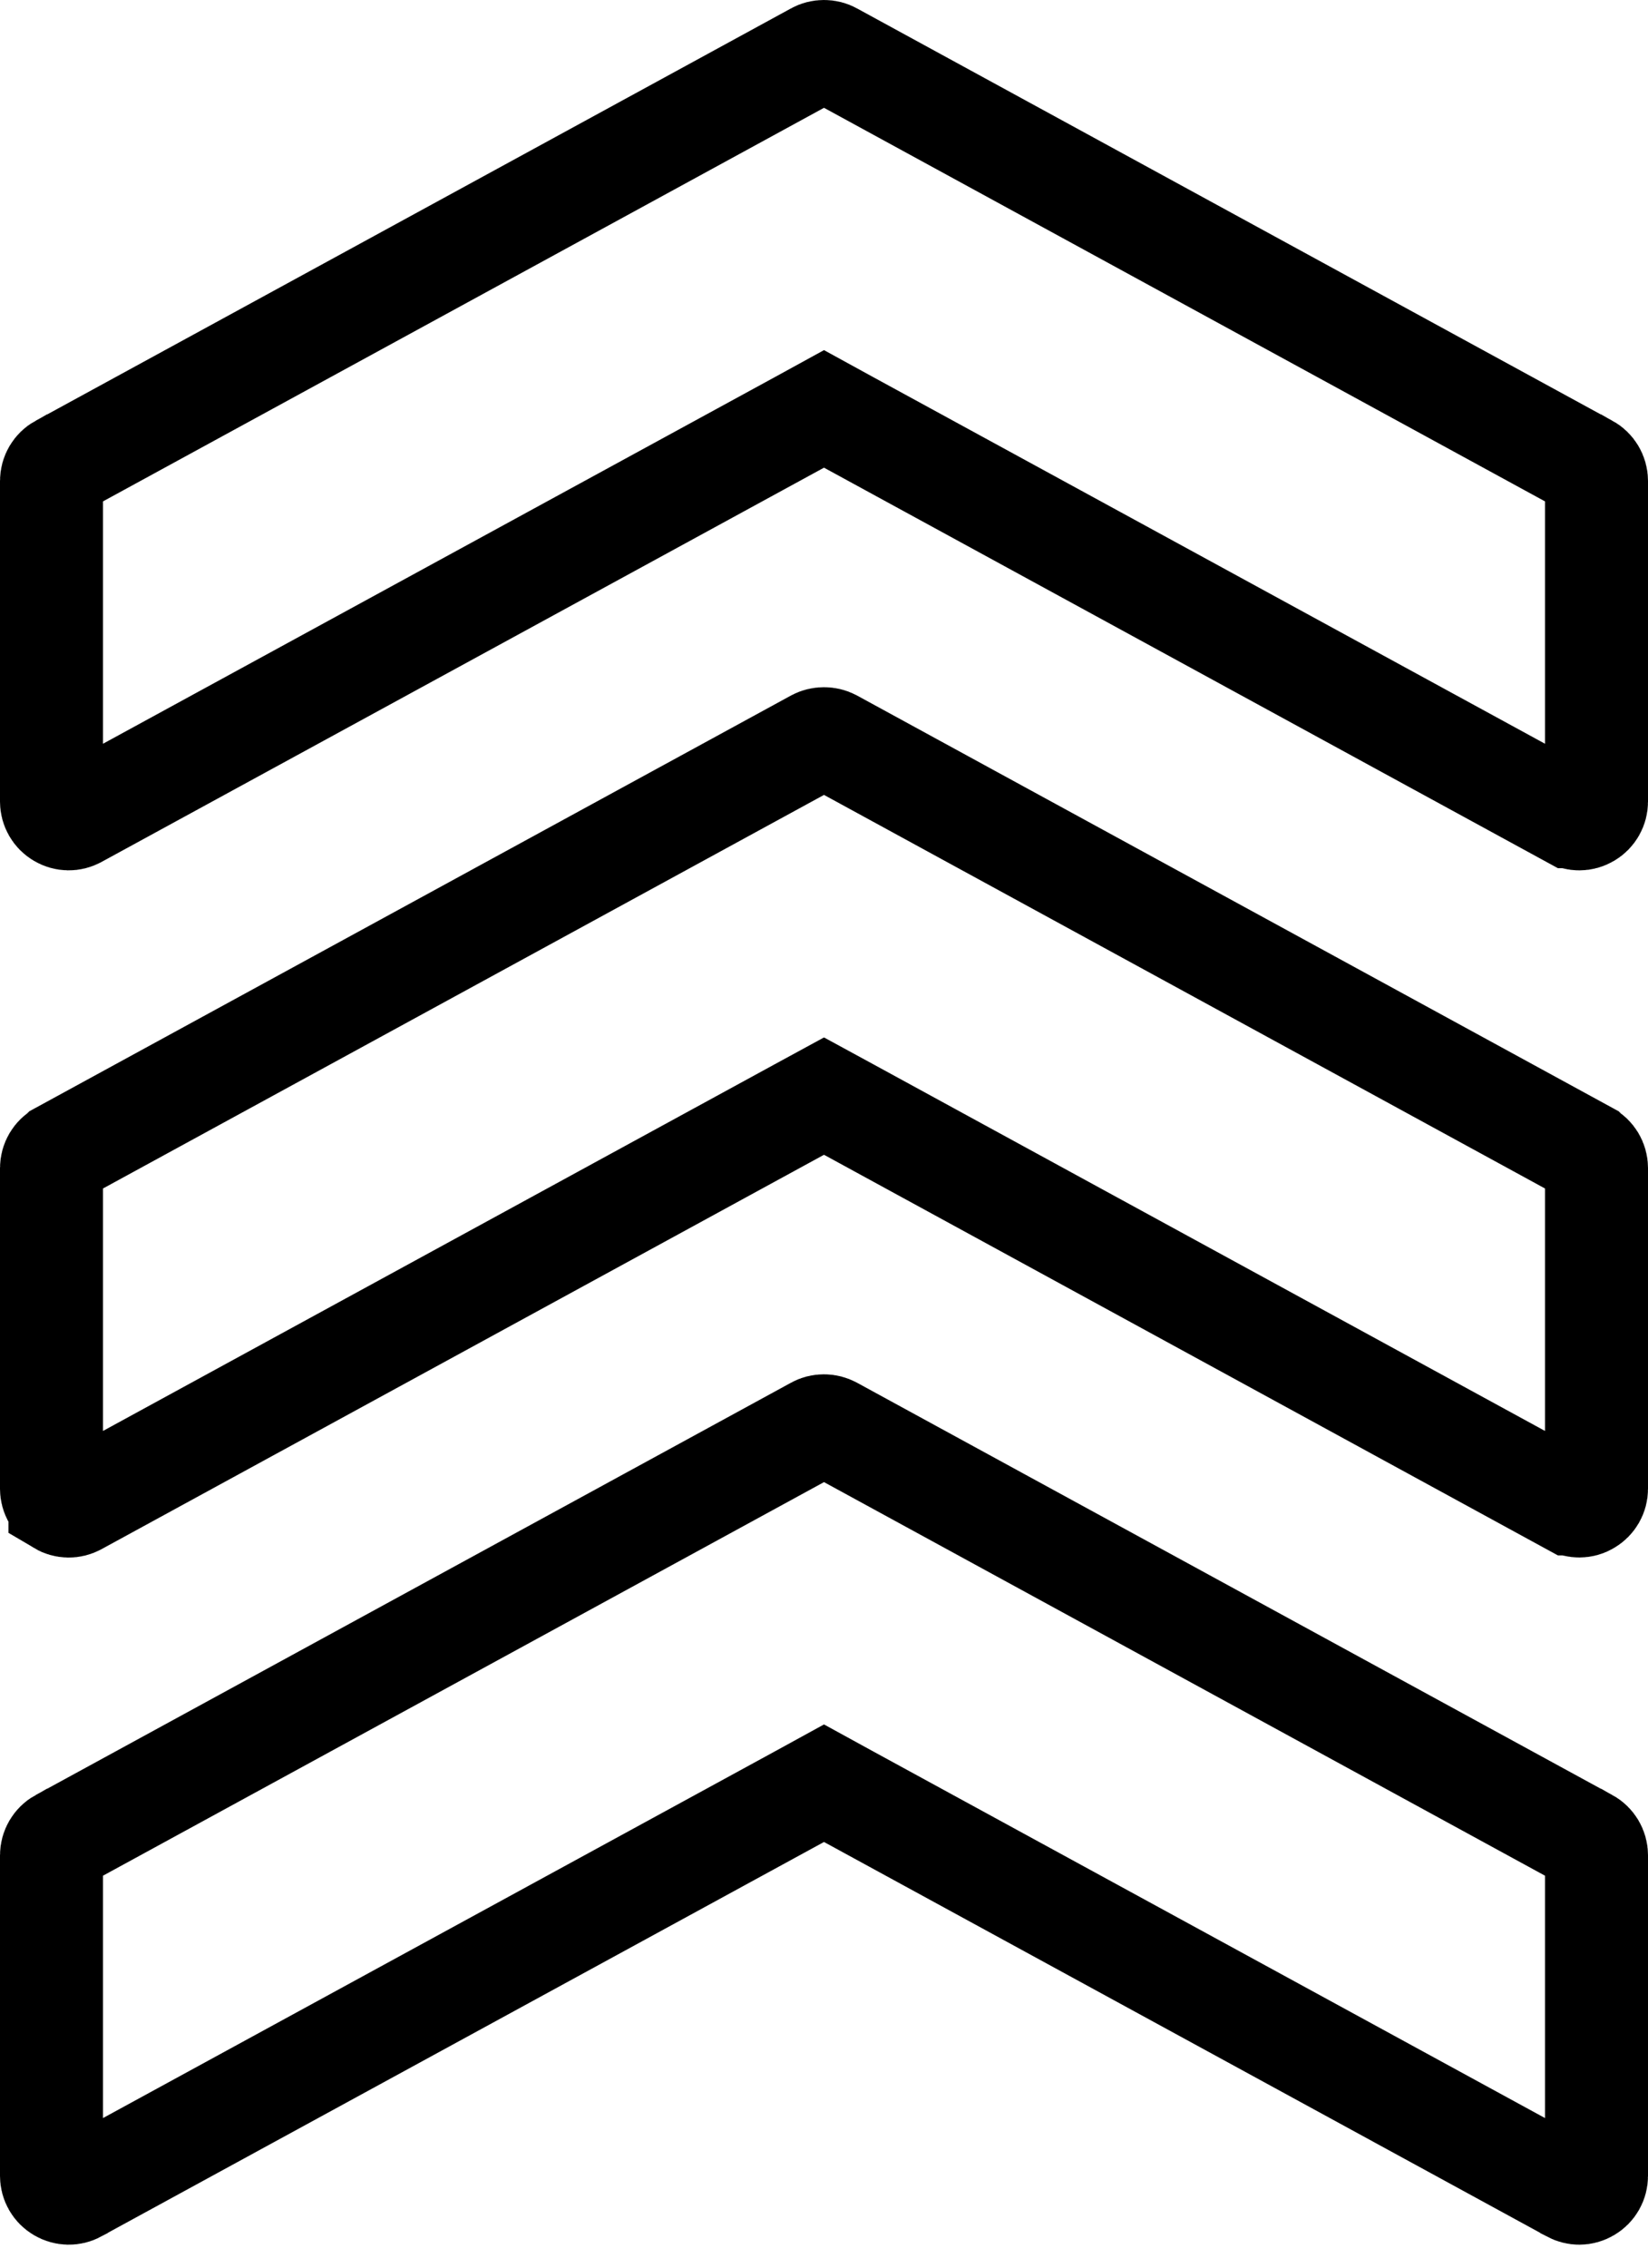 <svg width="16" height="22" viewBox="0 0 16 22" fill="none" xmlns="http://www.w3.org/2000/svg">
<path d="M0.586 17.853L0.587 17.853L7.92 13.853C7.92 13.853 7.92 13.853 7.92 13.853C7.943 13.84 7.97 13.833 8 13.833C8.03 13.833 8.057 13.841 8.08 13.853L8.08 13.853L15.413 17.853L15.414 17.853C15.466 17.882 15.5 17.938 15.5 17.999V21.11C15.5 21.169 15.469 21.223 15.418 21.253C15.391 21.269 15.362 21.277 15.333 21.277C15.306 21.277 15.279 21.27 15.254 21.257L15.253 21.256L8.239 17.431L8 17.3L7.761 17.431L0.747 21.256L0.747 21.256L0.745 21.258C0.696 21.284 0.634 21.284 0.582 21.253L0.582 21.253C0.531 21.223 0.5 21.169 0.5 21.11V17.999C0.5 17.938 0.534 17.882 0.586 17.853Z" stroke="black"/>
<path d="M0.586 4.52L0.587 4.52L7.92 0.52C7.92 0.52 7.92 0.52 7.92 0.52C7.943 0.507 7.97 0.5 8 0.5C8.03 0.5 8.057 0.507 8.08 0.52L8.08 0.52L15.413 4.52L15.414 4.52C15.466 4.549 15.5 4.605 15.5 4.666V7.777C15.5 7.835 15.469 7.89 15.418 7.92C15.391 7.936 15.362 7.944 15.333 7.944C15.306 7.944 15.279 7.937 15.254 7.923L15.253 7.923L8.239 4.098L8 3.967L7.761 4.098L0.747 7.923L0.747 7.923L0.745 7.924C0.696 7.951 0.634 7.951 0.582 7.92L0.582 7.92C0.531 7.89 0.5 7.835 0.5 7.777V4.666C0.5 4.604 0.534 4.549 0.586 4.52ZM0.586 11.187L0.587 11.186L7.92 7.186C7.92 7.186 7.92 7.186 7.92 7.186C7.943 7.174 7.97 7.167 8 7.167C8.03 7.167 8.057 7.174 8.08 7.186L8.08 7.186L15.413 11.186L15.414 11.187C15.466 11.215 15.5 11.271 15.5 11.332V14.444C15.5 14.502 15.469 14.556 15.418 14.586C15.391 14.603 15.362 14.61 15.333 14.61C15.306 14.61 15.279 14.604 15.254 14.59L15.253 14.59L8.239 10.764L8 10.634L7.761 10.764L0.747 14.59L0.745 14.591C0.696 14.618 0.634 14.618 0.582 14.587L0.582 14.586C0.531 14.556 0.5 14.502 0.5 14.444V11.332C0.5 11.271 0.534 11.215 0.586 11.187Z" stroke="black"/>
</svg>
